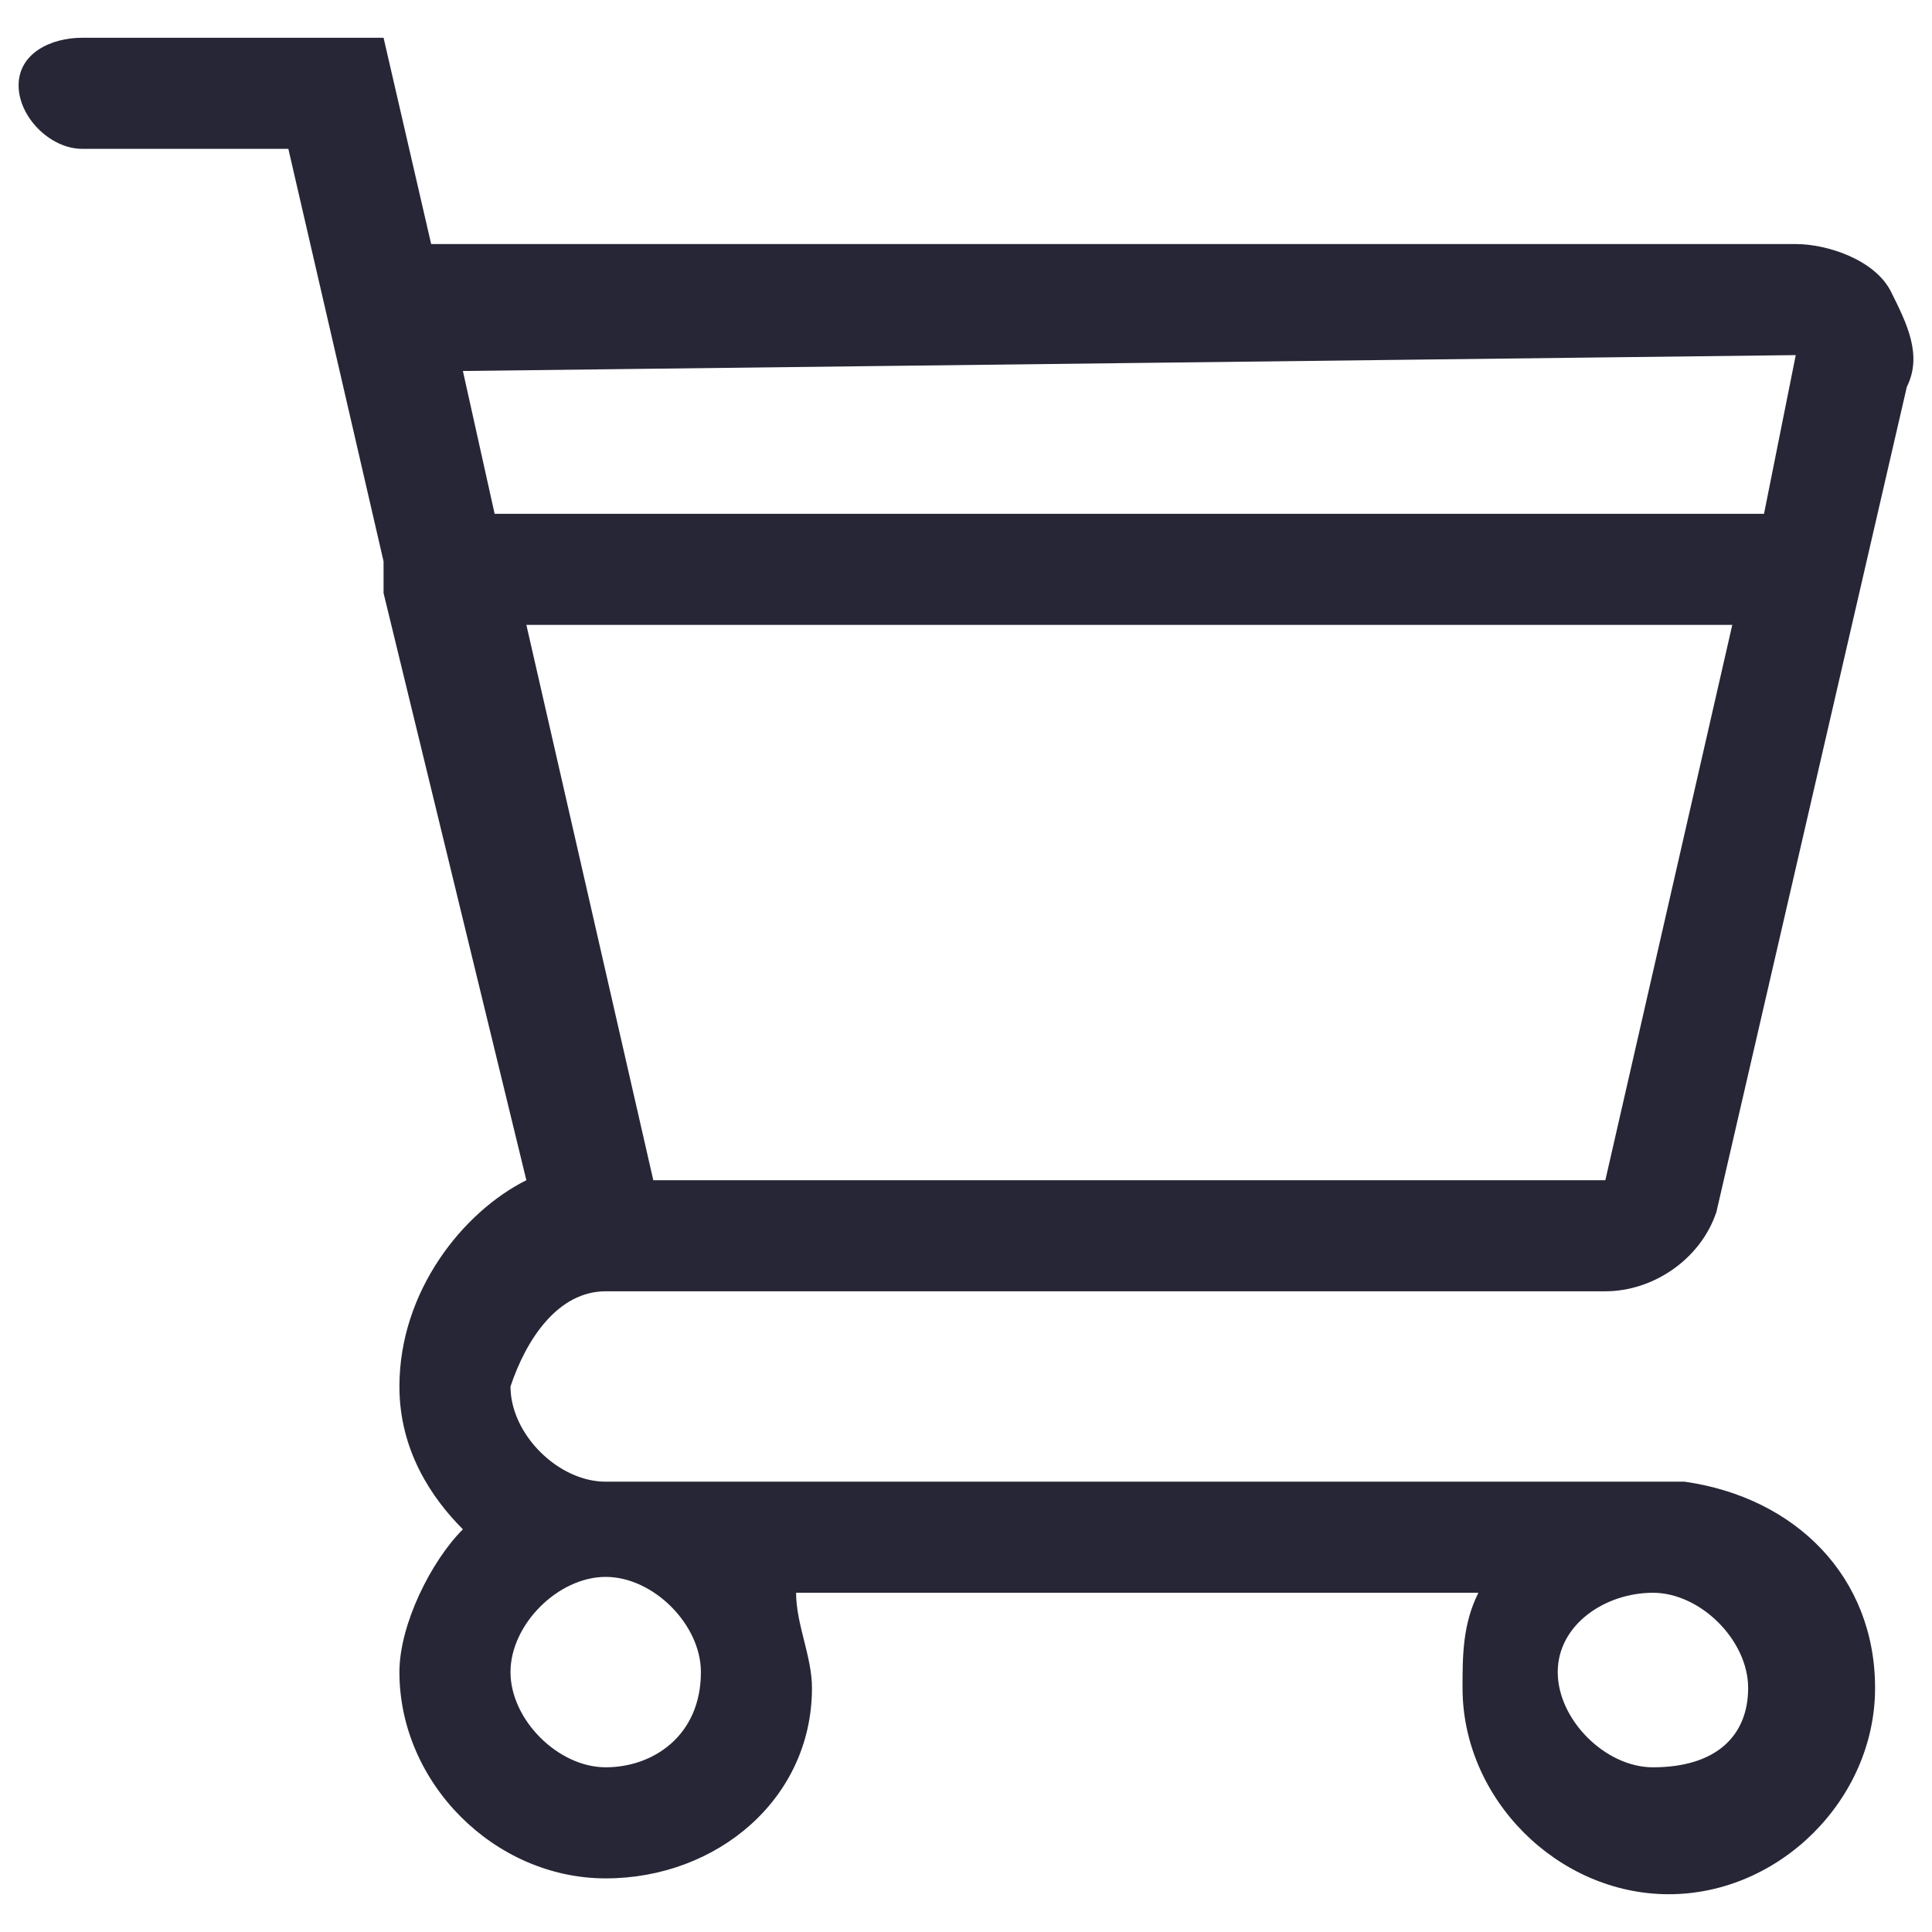 <?xml version="1.0" encoding="utf-8"?>
<!-- Generator: Adobe Illustrator 16.0.0, SVG Export Plug-In . SVG Version: 6.00 Build 0)  -->
<!DOCTYPE svg PUBLIC "-//W3C//DTD SVG 1.1//EN" "http://www.w3.org/Graphics/SVG/1.1/DTD/svg11.dtd">
<svg version="1.1" id="图层_1" xmlns="http://www.w3.org/2000/svg" xmlns:xlink="http://www.w3.org/1999/xlink" x="0px" y="0px"
	 width="283.46px" height="283.46px" viewBox="0 0 283.46 283.46" enable-background="new 0 0 283.46 283.46" xml:space="preserve">
<g>
	<path fill="#272636" d="M88.868,189.456h146.666c6.983,0,13.968-4.657,16.296-11.642l27.938-121.056
		c2.326-4.657,0-9.313-2.329-13.968c-2.328-4.657-9.313-6.985-13.968-6.985H63.259L56.276,5.541H12.042
		c-4.657,0-9.313,2.329-9.313,6.983c0,4.658,4.655,9.313,9.313,9.313h30.264l13.97,60.529l0,0v4.655l20.951,86.137
		c-9.313,4.655-18.625,16.297-18.625,30.265c0,9.312,4.657,16.296,9.312,20.953c-4.655,4.656-9.312,13.967-9.312,20.951
		c0,16.296,13.97,30.266,30.265,30.266c16.296,0,30.264-11.641,30.264-27.938c0-4.656-2.329-9.313-2.329-13.967h100.105
		c-2.326,4.654-2.326,9.311-2.326,13.967c0,16.297,13.967,30.264,30.264,30.264c16.296,0,30.264-13.967,30.264-30.264
		c0-16.296-11.64-27.937-27.936-30.264h-2.328H88.868l0,0c-6.985,0-13.969-6.985-13.969-13.969
		C77.227,196.439,81.882,189.456,88.868,189.456L88.868,189.456z M242.517,233.689c6.984,0,13.968,6.983,13.968,13.967
		c0,6.984-4.655,11.64-13.968,11.64c-6.983,0-13.968-6.984-13.968-13.968C228.549,238.343,235.534,233.689,242.517,233.689
		L242.517,233.689z M88.868,259.295c-6.985,0-13.969-6.984-13.969-13.968c0-6.984,6.984-13.968,13.969-13.968l0,0l0,0
		c6.984,0,13.968,6.983,13.968,13.968C102.835,254.64,95.852,259.295,88.868,259.295L88.868,259.295z M235.534,173.159H95.852
		l-18.625-81.48h176.932L235.534,173.159L235.534,173.159z M263.47,52.101l-4.656,23.282H72.572L67.915,54.43L263.47,52.101
		L263.47,52.101z M263.47,52.101"/>
</g>
</svg>
